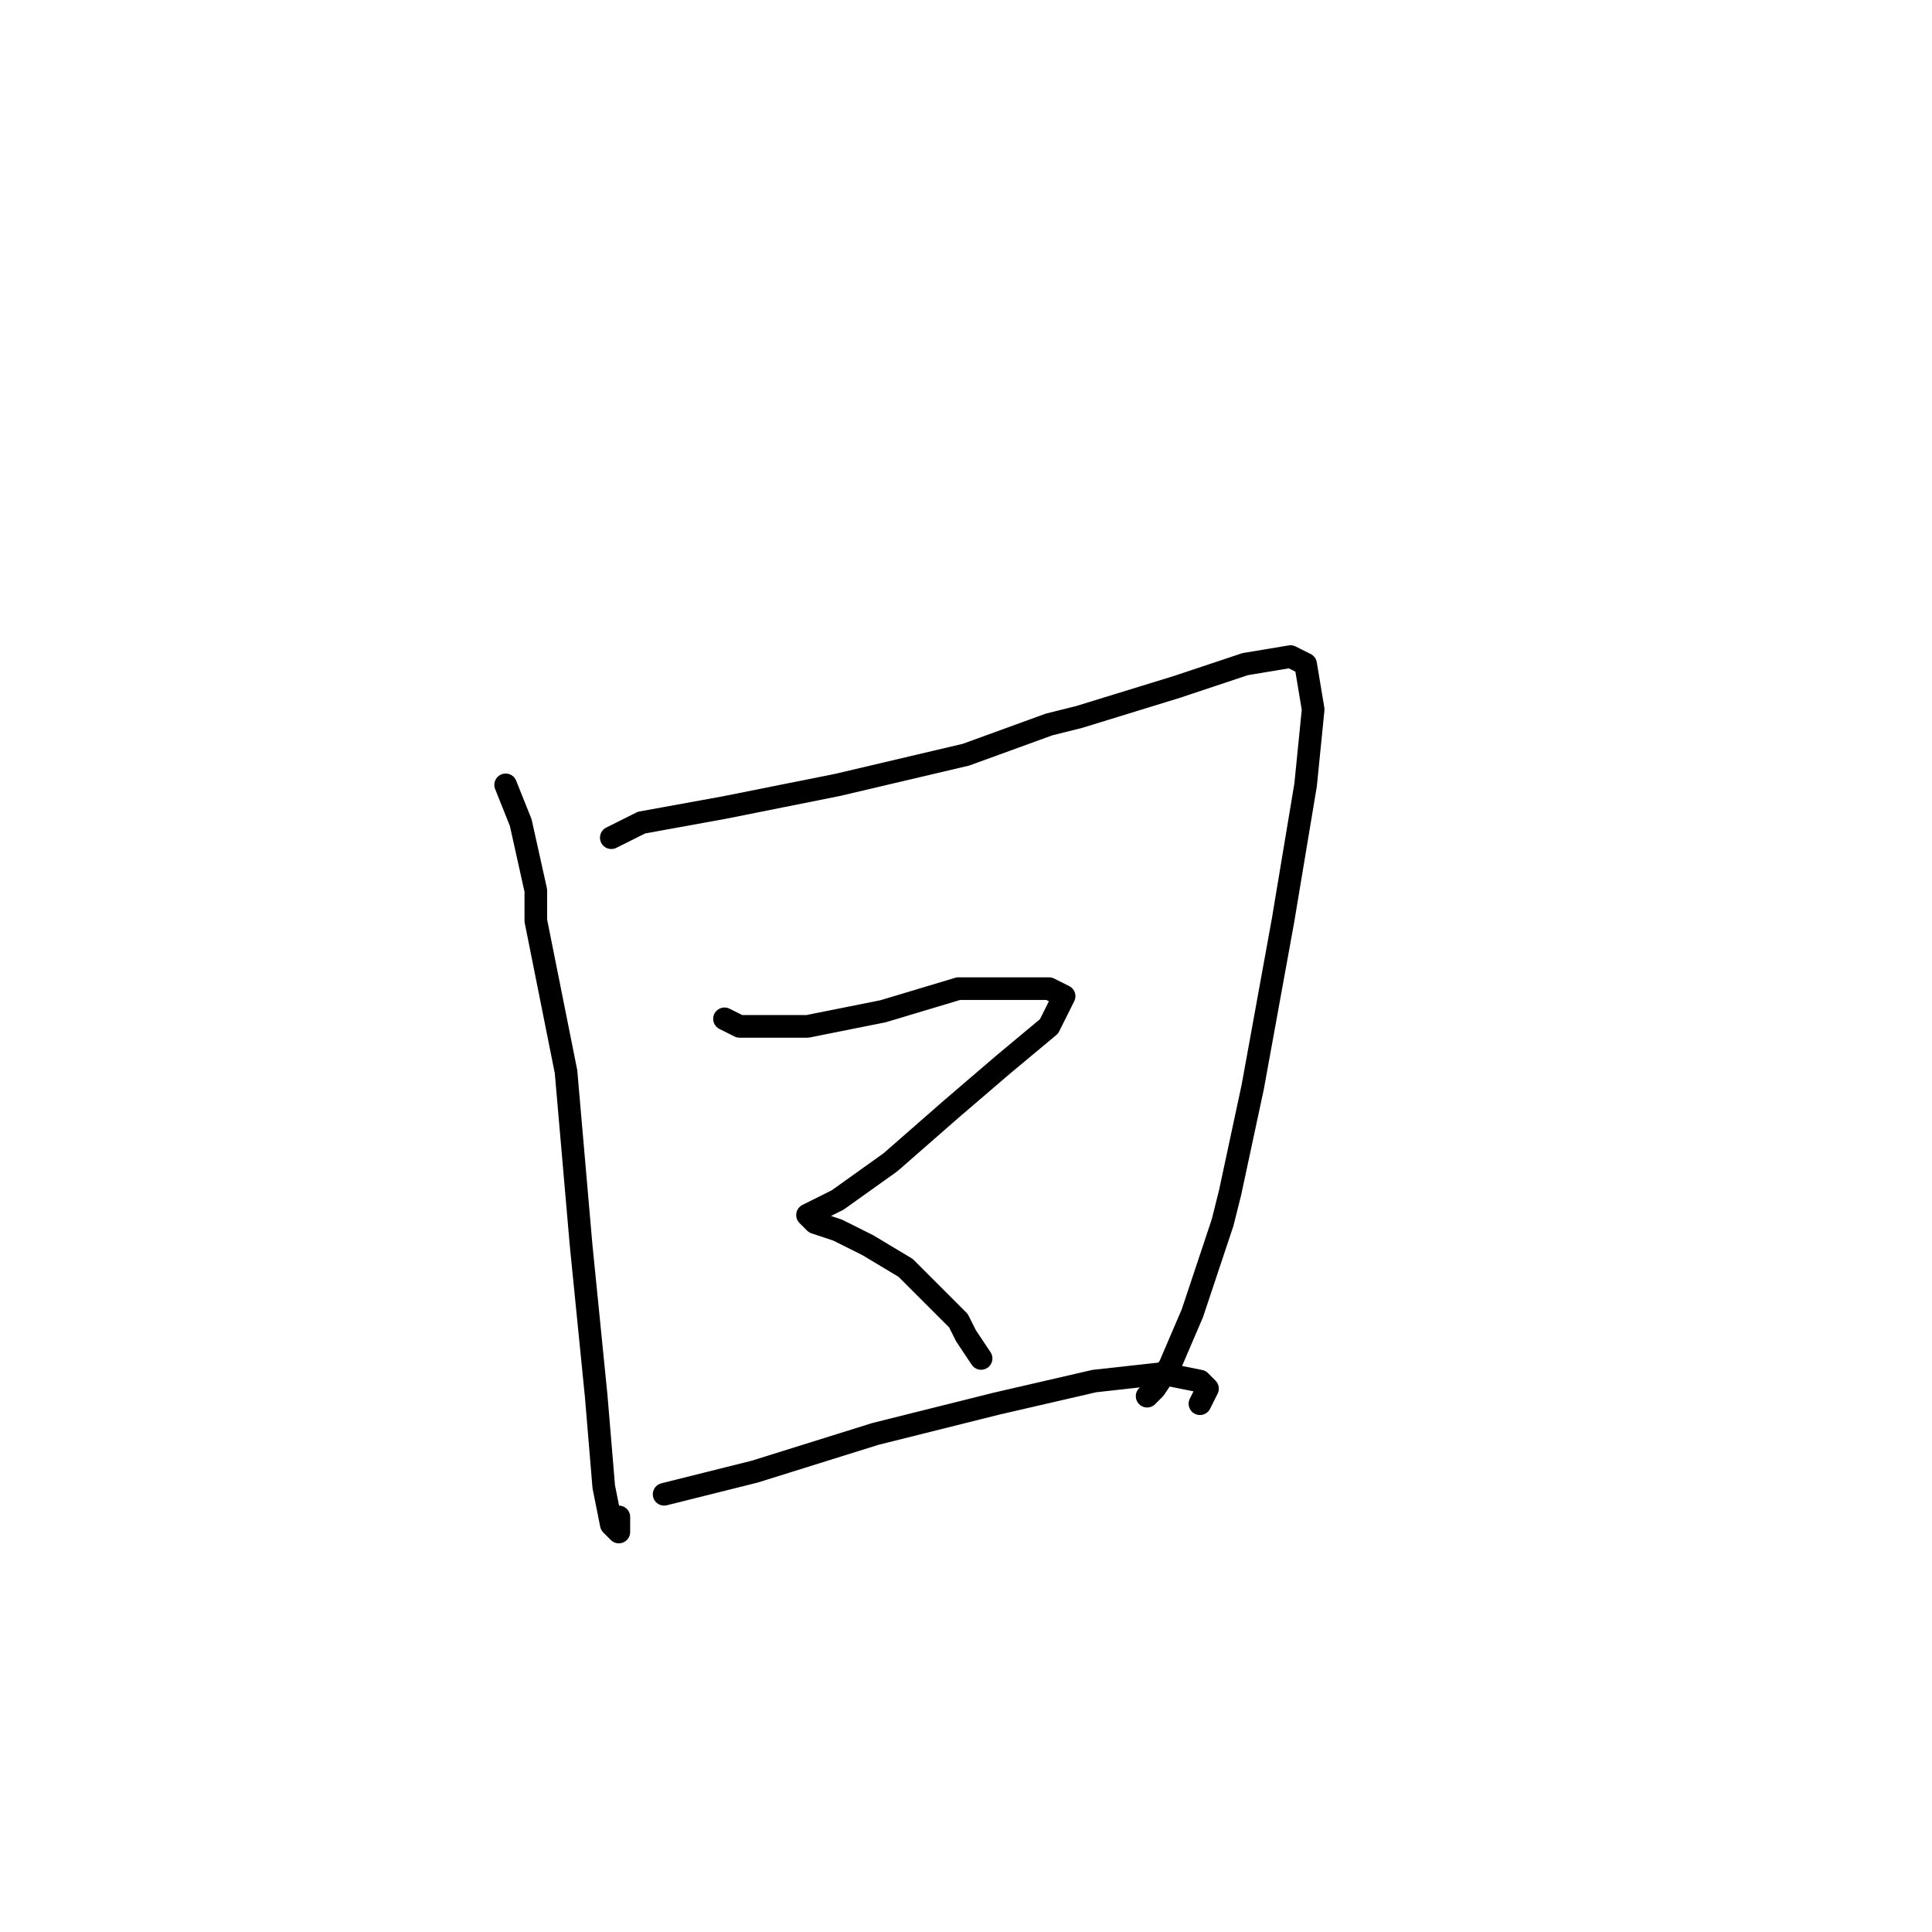 <?xml version="1.0" standalone="no"?>
    <svg width="256" height="256" xmlns="http://www.w3.org/2000/svg" version="1.1">
    <polyline stroke="black" stroke-width="3" stroke-linecap="round" fill="transparent" stroke-linejoin="round" points="67 104 69 109 71 118 71 122 75 142 77 165 79 185 80 197 81 202 82 203 82 201 82 201 " />
        <polyline stroke="black" stroke-width="3" stroke-linecap="round" fill="transparent" stroke-linejoin="round" points="81 111 85 109 96 107 111 104 128 100 139 96 143 95 156 91 165 88 171 87 173 88 174 94 173 104 170 122 166 144 163 158 162 162 158 174 155 181 153 184 152 185 152 185 " />
        <polyline stroke="black" stroke-width="3" stroke-linecap="round" fill="transparent" stroke-linejoin="round" points="96 135 98 136 100 136 105 136 107 136 117 134 127 131 135 131 139 131 141 132 139 136 133 141 126 147 118 154 111 159 107 161 108 162 111 163 115 165 120 168 124 172 127 175 128 177 130 180 130 180 " />
        <polyline stroke="black" stroke-width="3" stroke-linecap="round" fill="transparent" stroke-linejoin="round" points="88 198 100 195 116 190 132 186 145 183 154 182 159 183 160 184 159 186 159 186 " />
        </svg>